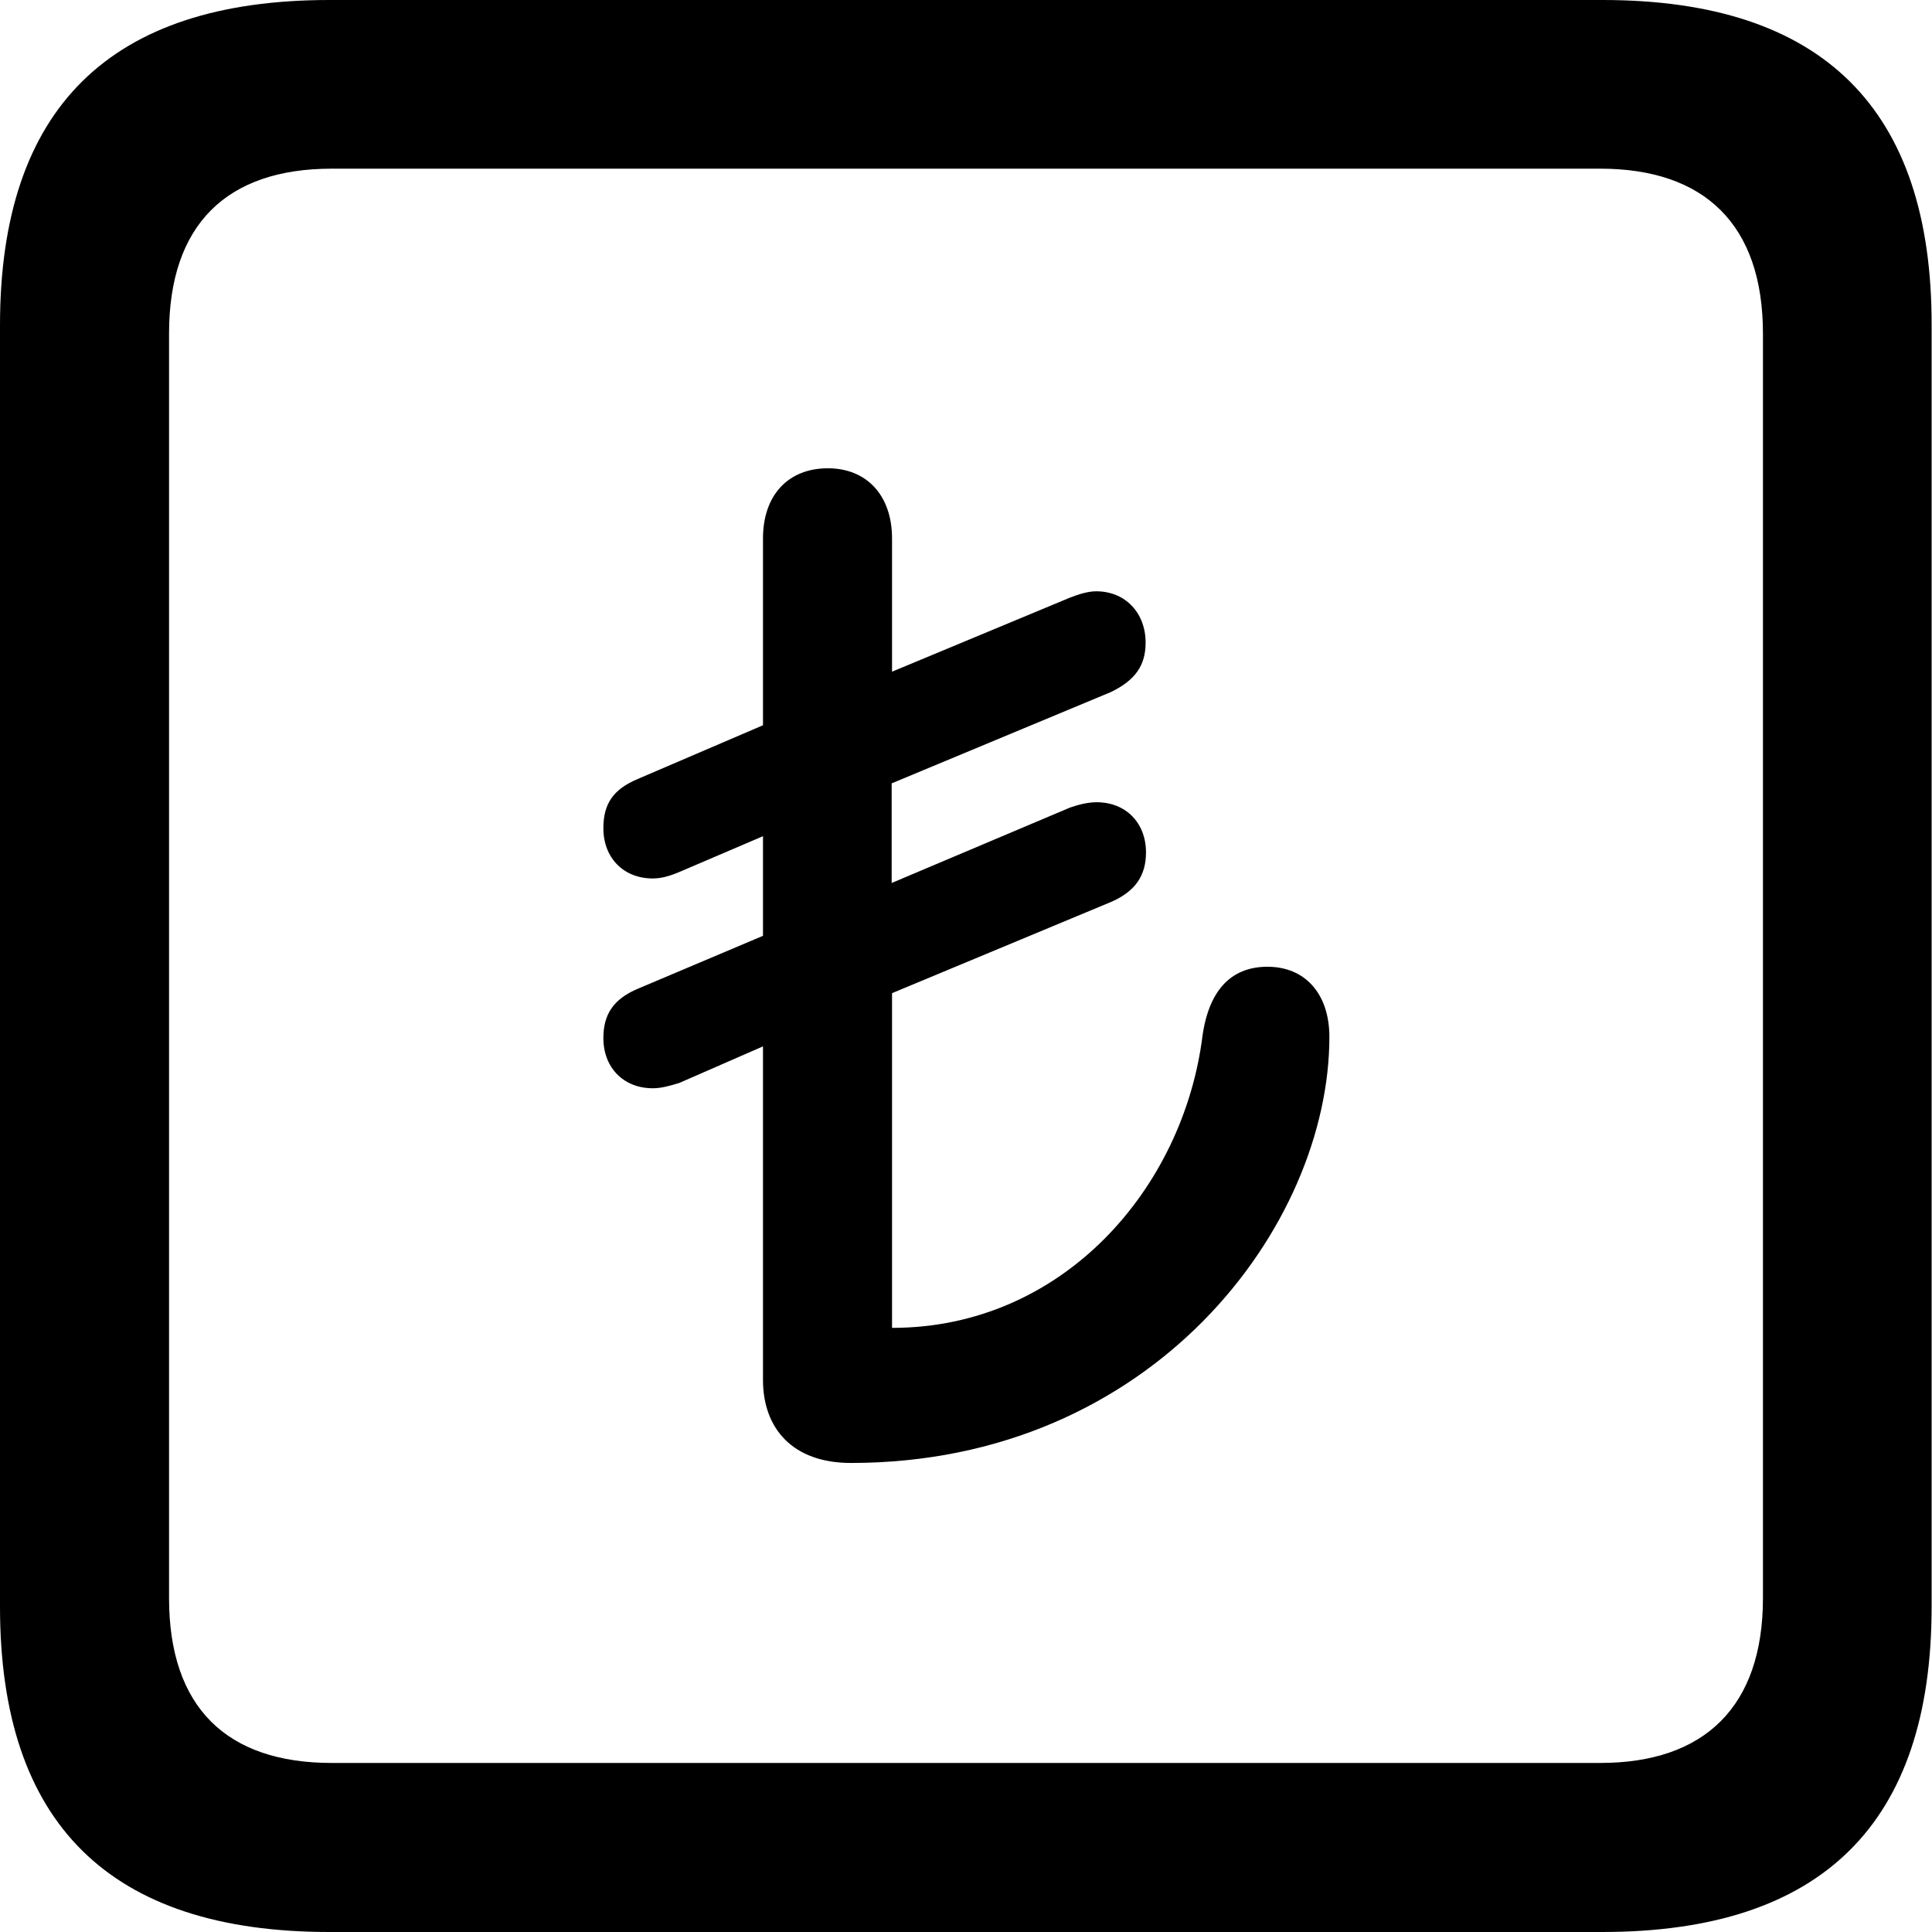 <?xml version="1.0" ?><!-- Generator: Adobe Illustrator 25.0.0, SVG Export Plug-In . SVG Version: 6.00 Build 0)  --><svg xmlns="http://www.w3.org/2000/svg" xmlns:xlink="http://www.w3.org/1999/xlink" version="1.1" id="Layer_1" x="0px" y="0px" viewBox="0 0 512 512" style="enable-background:new 0 0 512 512;" xml:space="preserve">
<path d="M87.3,512h337.3c58.4,0,87.3-28.9,87.3-86.2V86.2C512,28.9,483.1,0,424.7,0H87.3C29.2,0,0,28.6,0,86.2v339.6  C0,483.4,29.2,512,87.3,512z M87.9,467.2c-27.8,0-43.1-14.7-43.1-43.7V88.4c0-28.9,15.3-43.7,43.1-43.7h336.2  c27.5,0,43.1,14.7,43.1,43.7v335.1c0,28.9-15.6,43.7-43.1,43.7H87.9z M225.5,387.7c80.1,0,126.8-62.9,126.8-112.9  c0-11.4-6.4-18.6-16.4-18.6c-8.9,0-15.3,5.3-17.2,18.1c-5,40.6-37,77.6-82.3,77.6v-88.7l58.1-24.2c6.4-2.8,9.2-7,9.2-13.1  c0-7.8-5.3-13.3-13.1-13.3c-2.2,0-4.7,0.6-7,1.4l-47.3,20v-26.4l58.1-24.2c6.4-3.1,9.2-7,9.2-13.1c0-7.8-5.3-13.6-13.1-13.6  c-2.2,0-4.7,0.8-7,1.7L236.4,178v-35.3c0-11.4-6.7-18.6-17-18.6c-10.6,0-17.2,7.2-17.2,18.6v49.5l-33.1,14.2  c-6.7,2.8-9.2,6.7-9.2,13.1c0,7.8,5.3,13.3,13.1,13.3c2.2,0,4.4-0.6,7-1.7l22.2-9.5v26.4L169.1,262c-6.7,2.8-9.2,7-9.2,13.1  c0,7.8,5.3,13.3,13.1,13.3c2.2,0,4.4-0.6,7-1.4l22.2-9.7v88.4C202.2,378.5,210,387.7,225.5,387.7z"/>
</svg>
